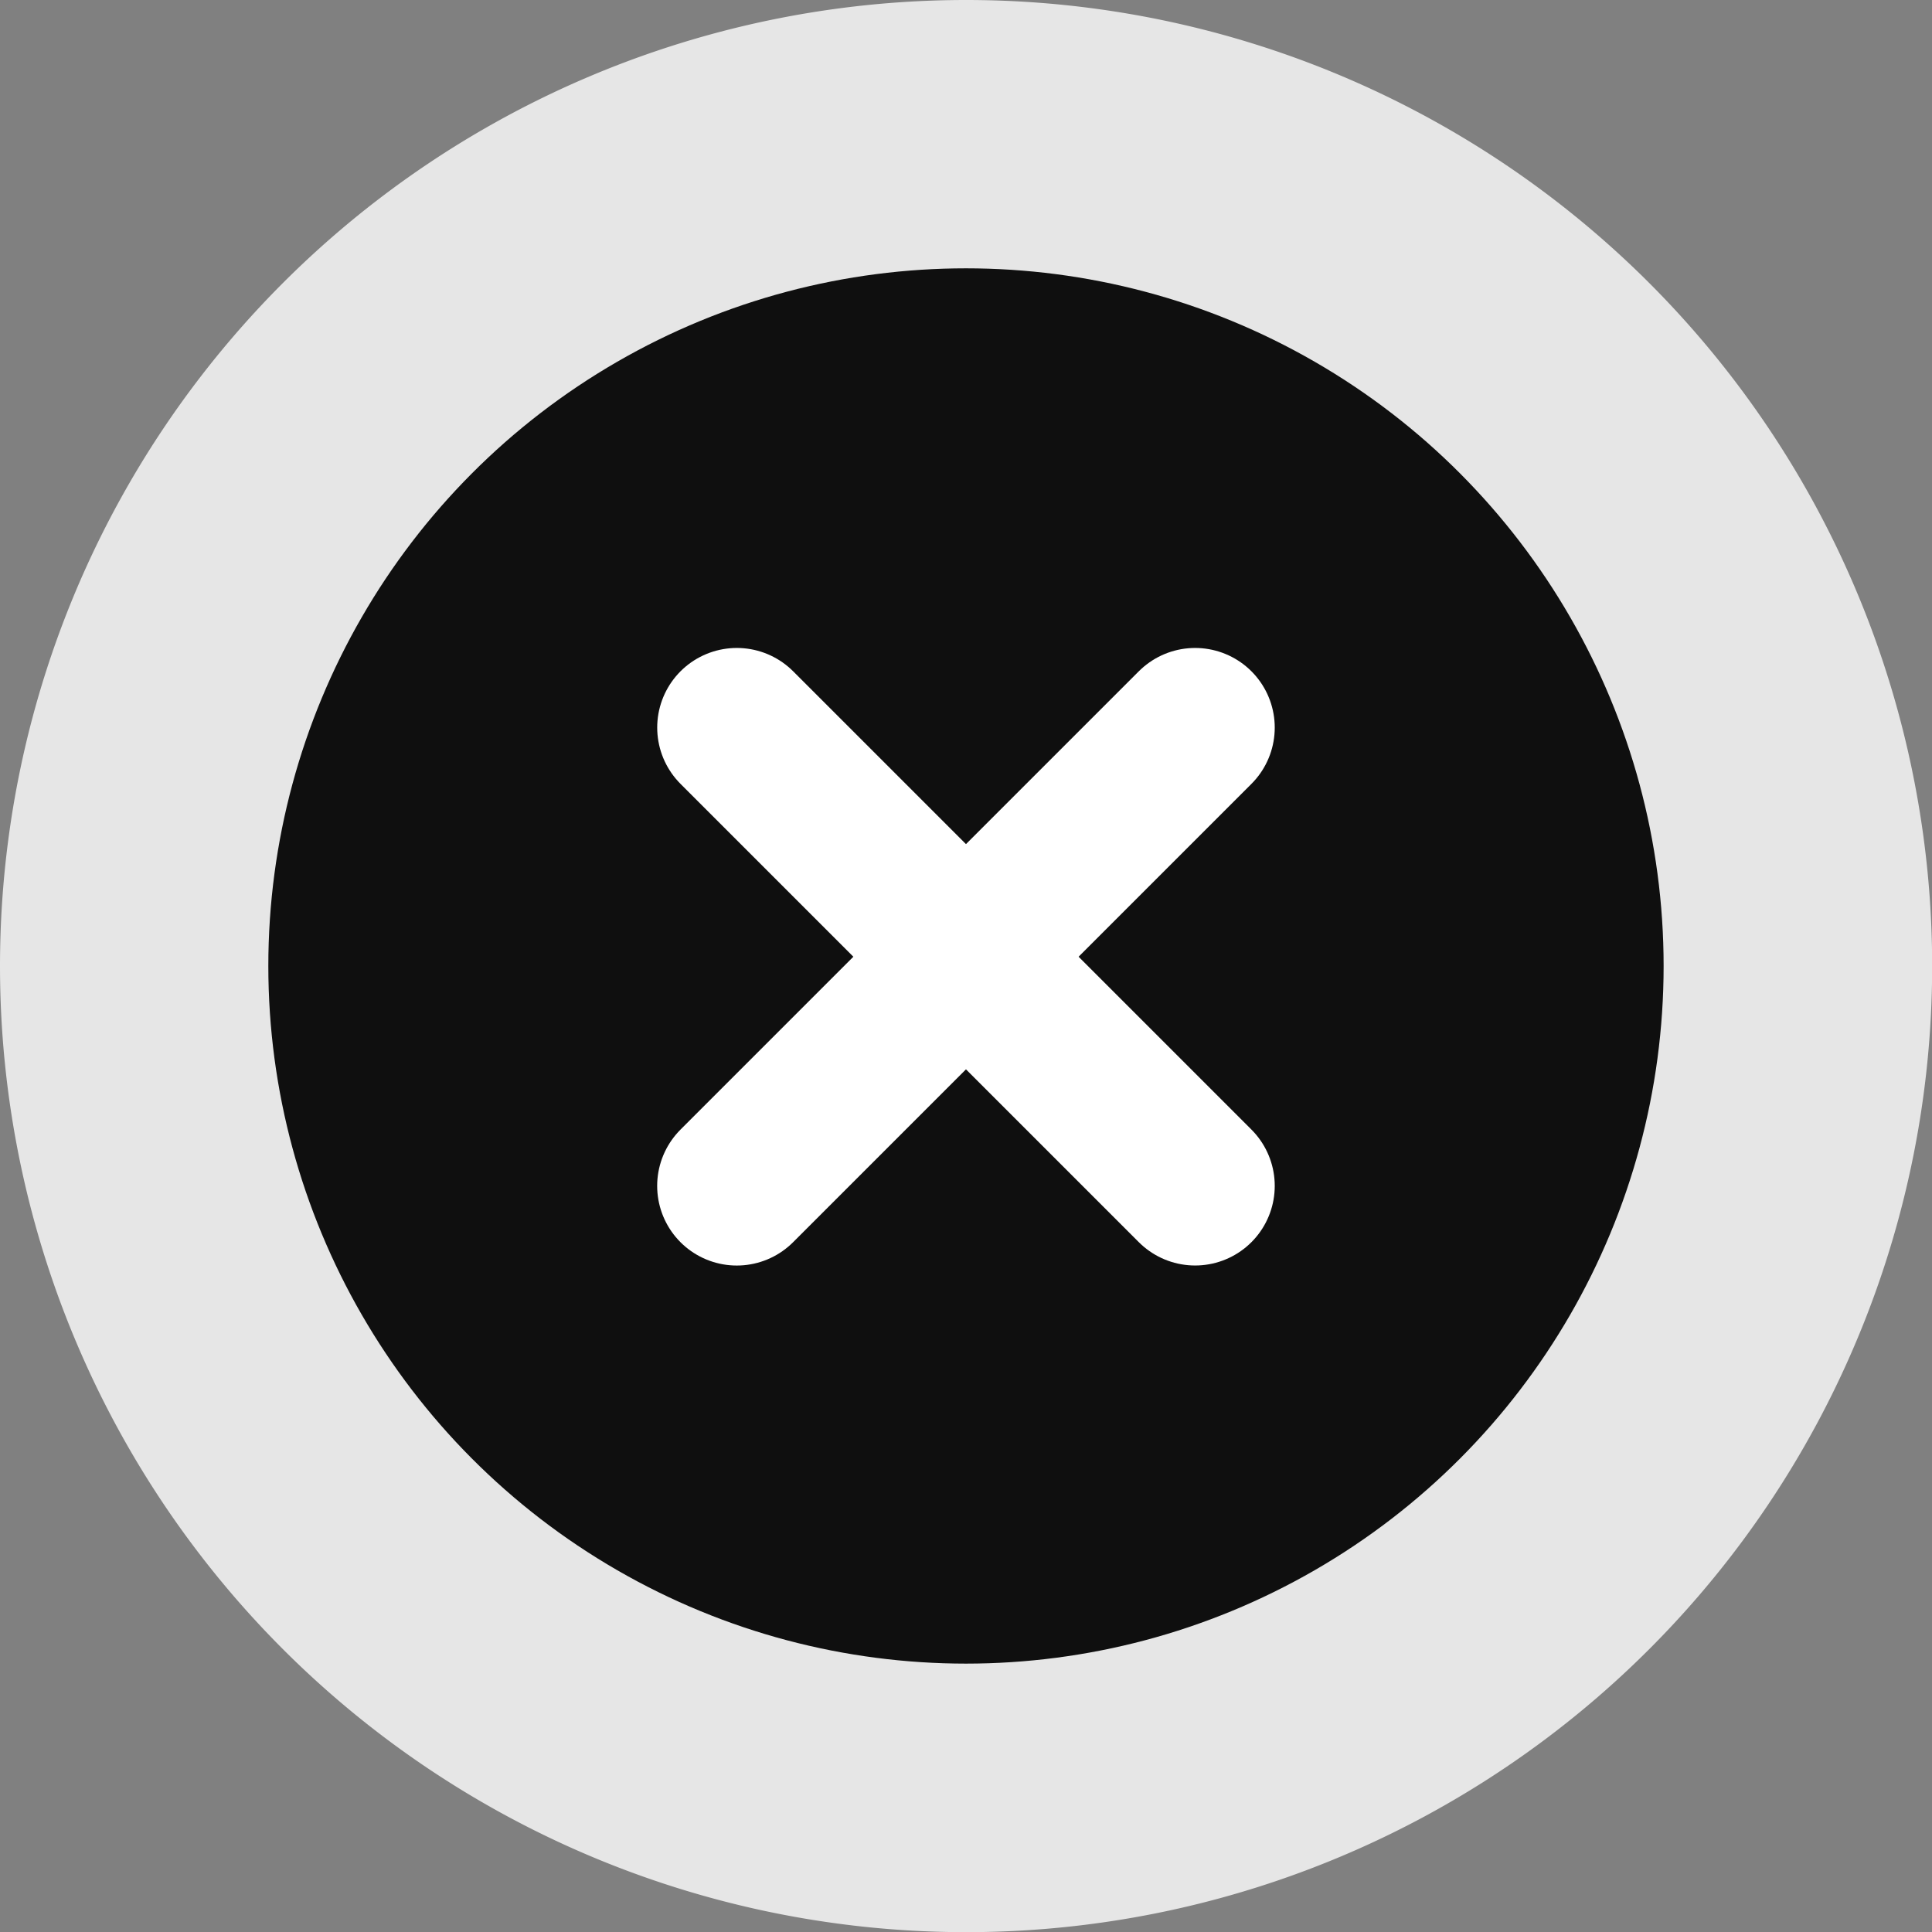 <svg xmlns="http://www.w3.org/2000/svg" width="36.397" height="36.397" viewBox="0 0 36.397 36.397">
  <rect x="0" y="0" width="36.397" height="36.397" fill="#808080" stroke="none"/>
  <g id="Group_17" data-name="Group 17" transform="translate(0)">
    <path id="Path_12" data-name="Path 12" d="M18.2,0A18.2,18.2,0,1,1,0,18.2,18.2,18.2,0,0,1,18.2,0Z" fill="#fff" opacity="0.8"/>
    <circle id="Ellipse_1" data-name="Ellipse 1" cx="13.143" cy="13.143" r="13.143" transform="translate(5.055 5.055)" fill="#0f0f0f"/>
    <g id="Group_7" data-name="Group 7" transform="translate(18.198 9.39) rotate(45)">
      <path id="Path_10" data-name="Path 10" d="M1247,521.789V534" transform="translate(-1240.895 -521.789)" fill="none" stroke="#fff" stroke-linecap="round" stroke-width="3"/>
      <path id="Path_11" data-name="Path 11" d="M0,0V12.21" transform="translate(12.21 6.105) rotate(90)" fill="none" stroke="#fff" stroke-linecap="round" stroke-width="3"/>
    </g>
  </g>
</svg>
